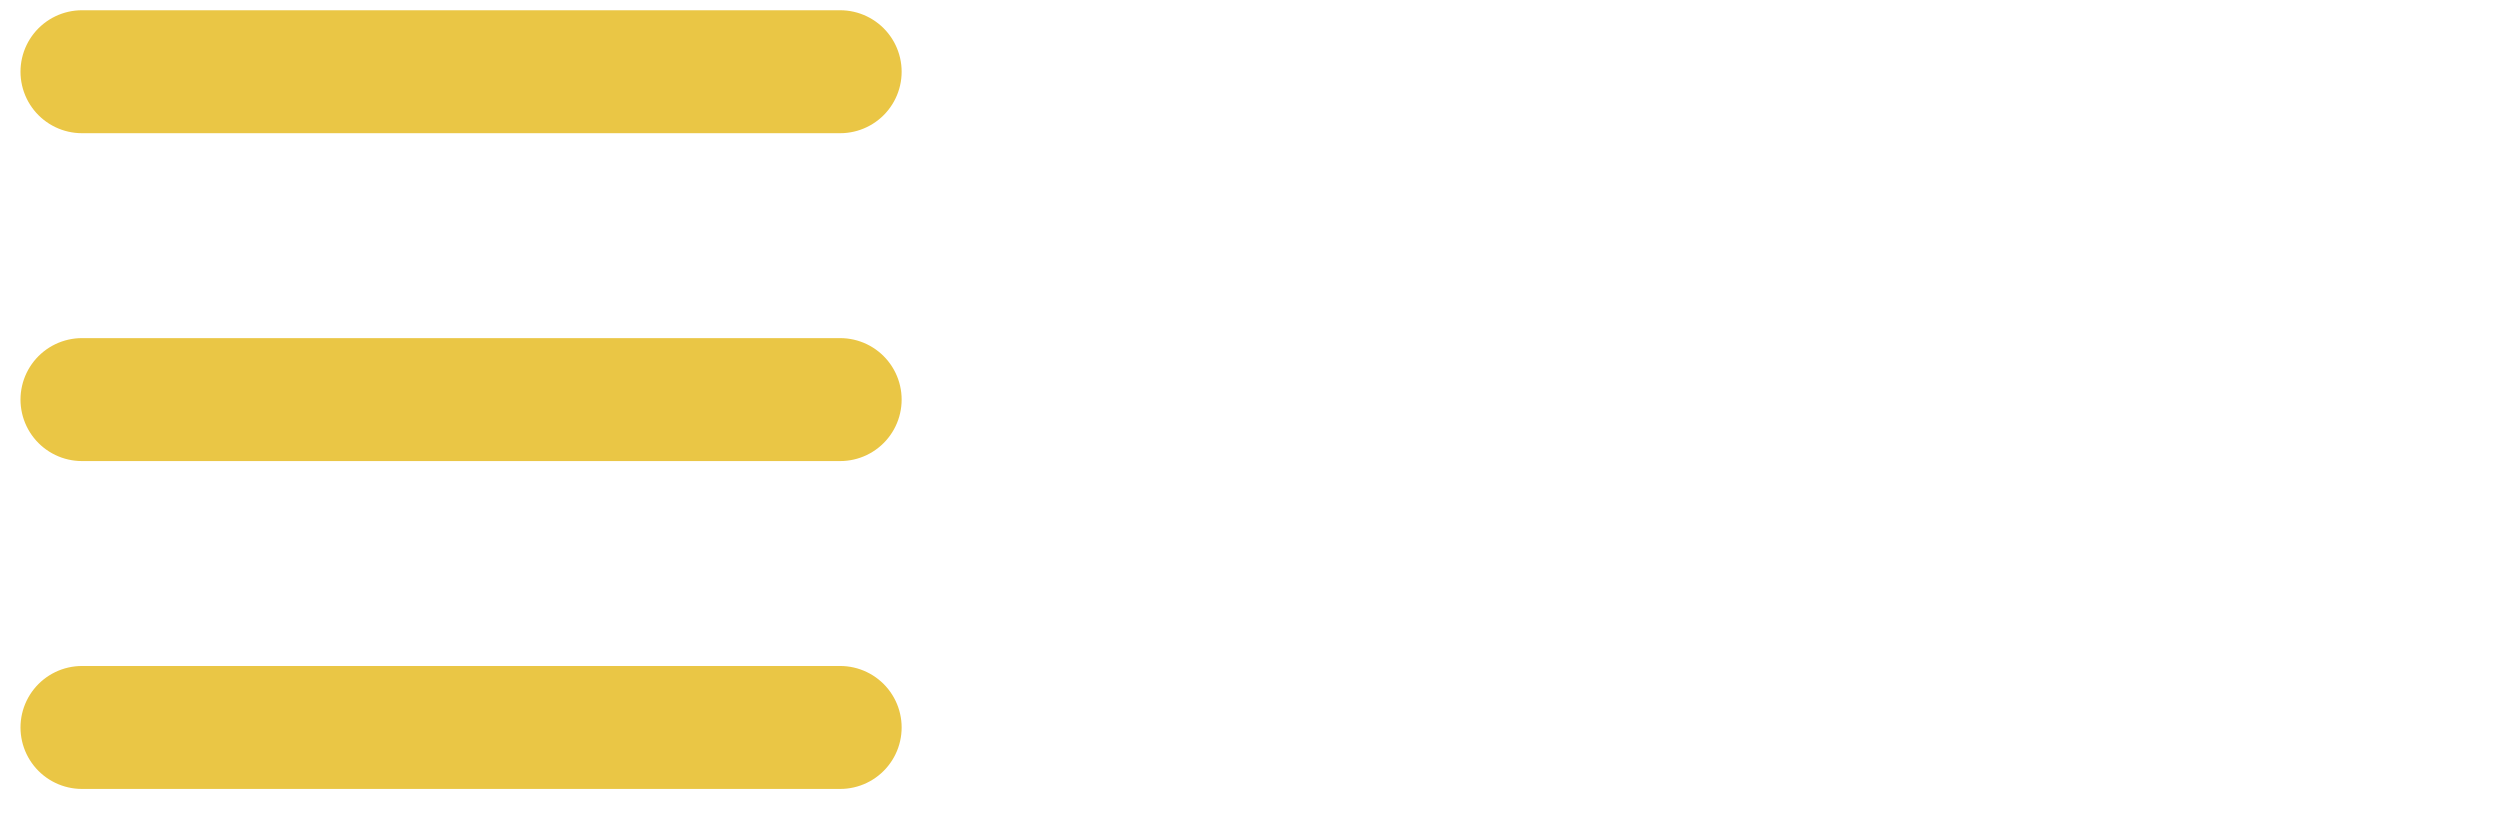 <svg width="61" height="20" viewBox="0 0 61 20" fill="none" xmlns="http://www.w3.org/2000/svg">
<path d="M2 1.75H20.5" stroke="#EAC645" stroke-width="3" stroke-linecap="round"/>
<path d="M2 9.75H20.5" stroke="#EAC645" stroke-width="3" stroke-linecap="round"/>
<path d="M2 17.75H20.5" stroke="#EAC645" stroke-width="3" stroke-linecap="round"/>
</svg>
